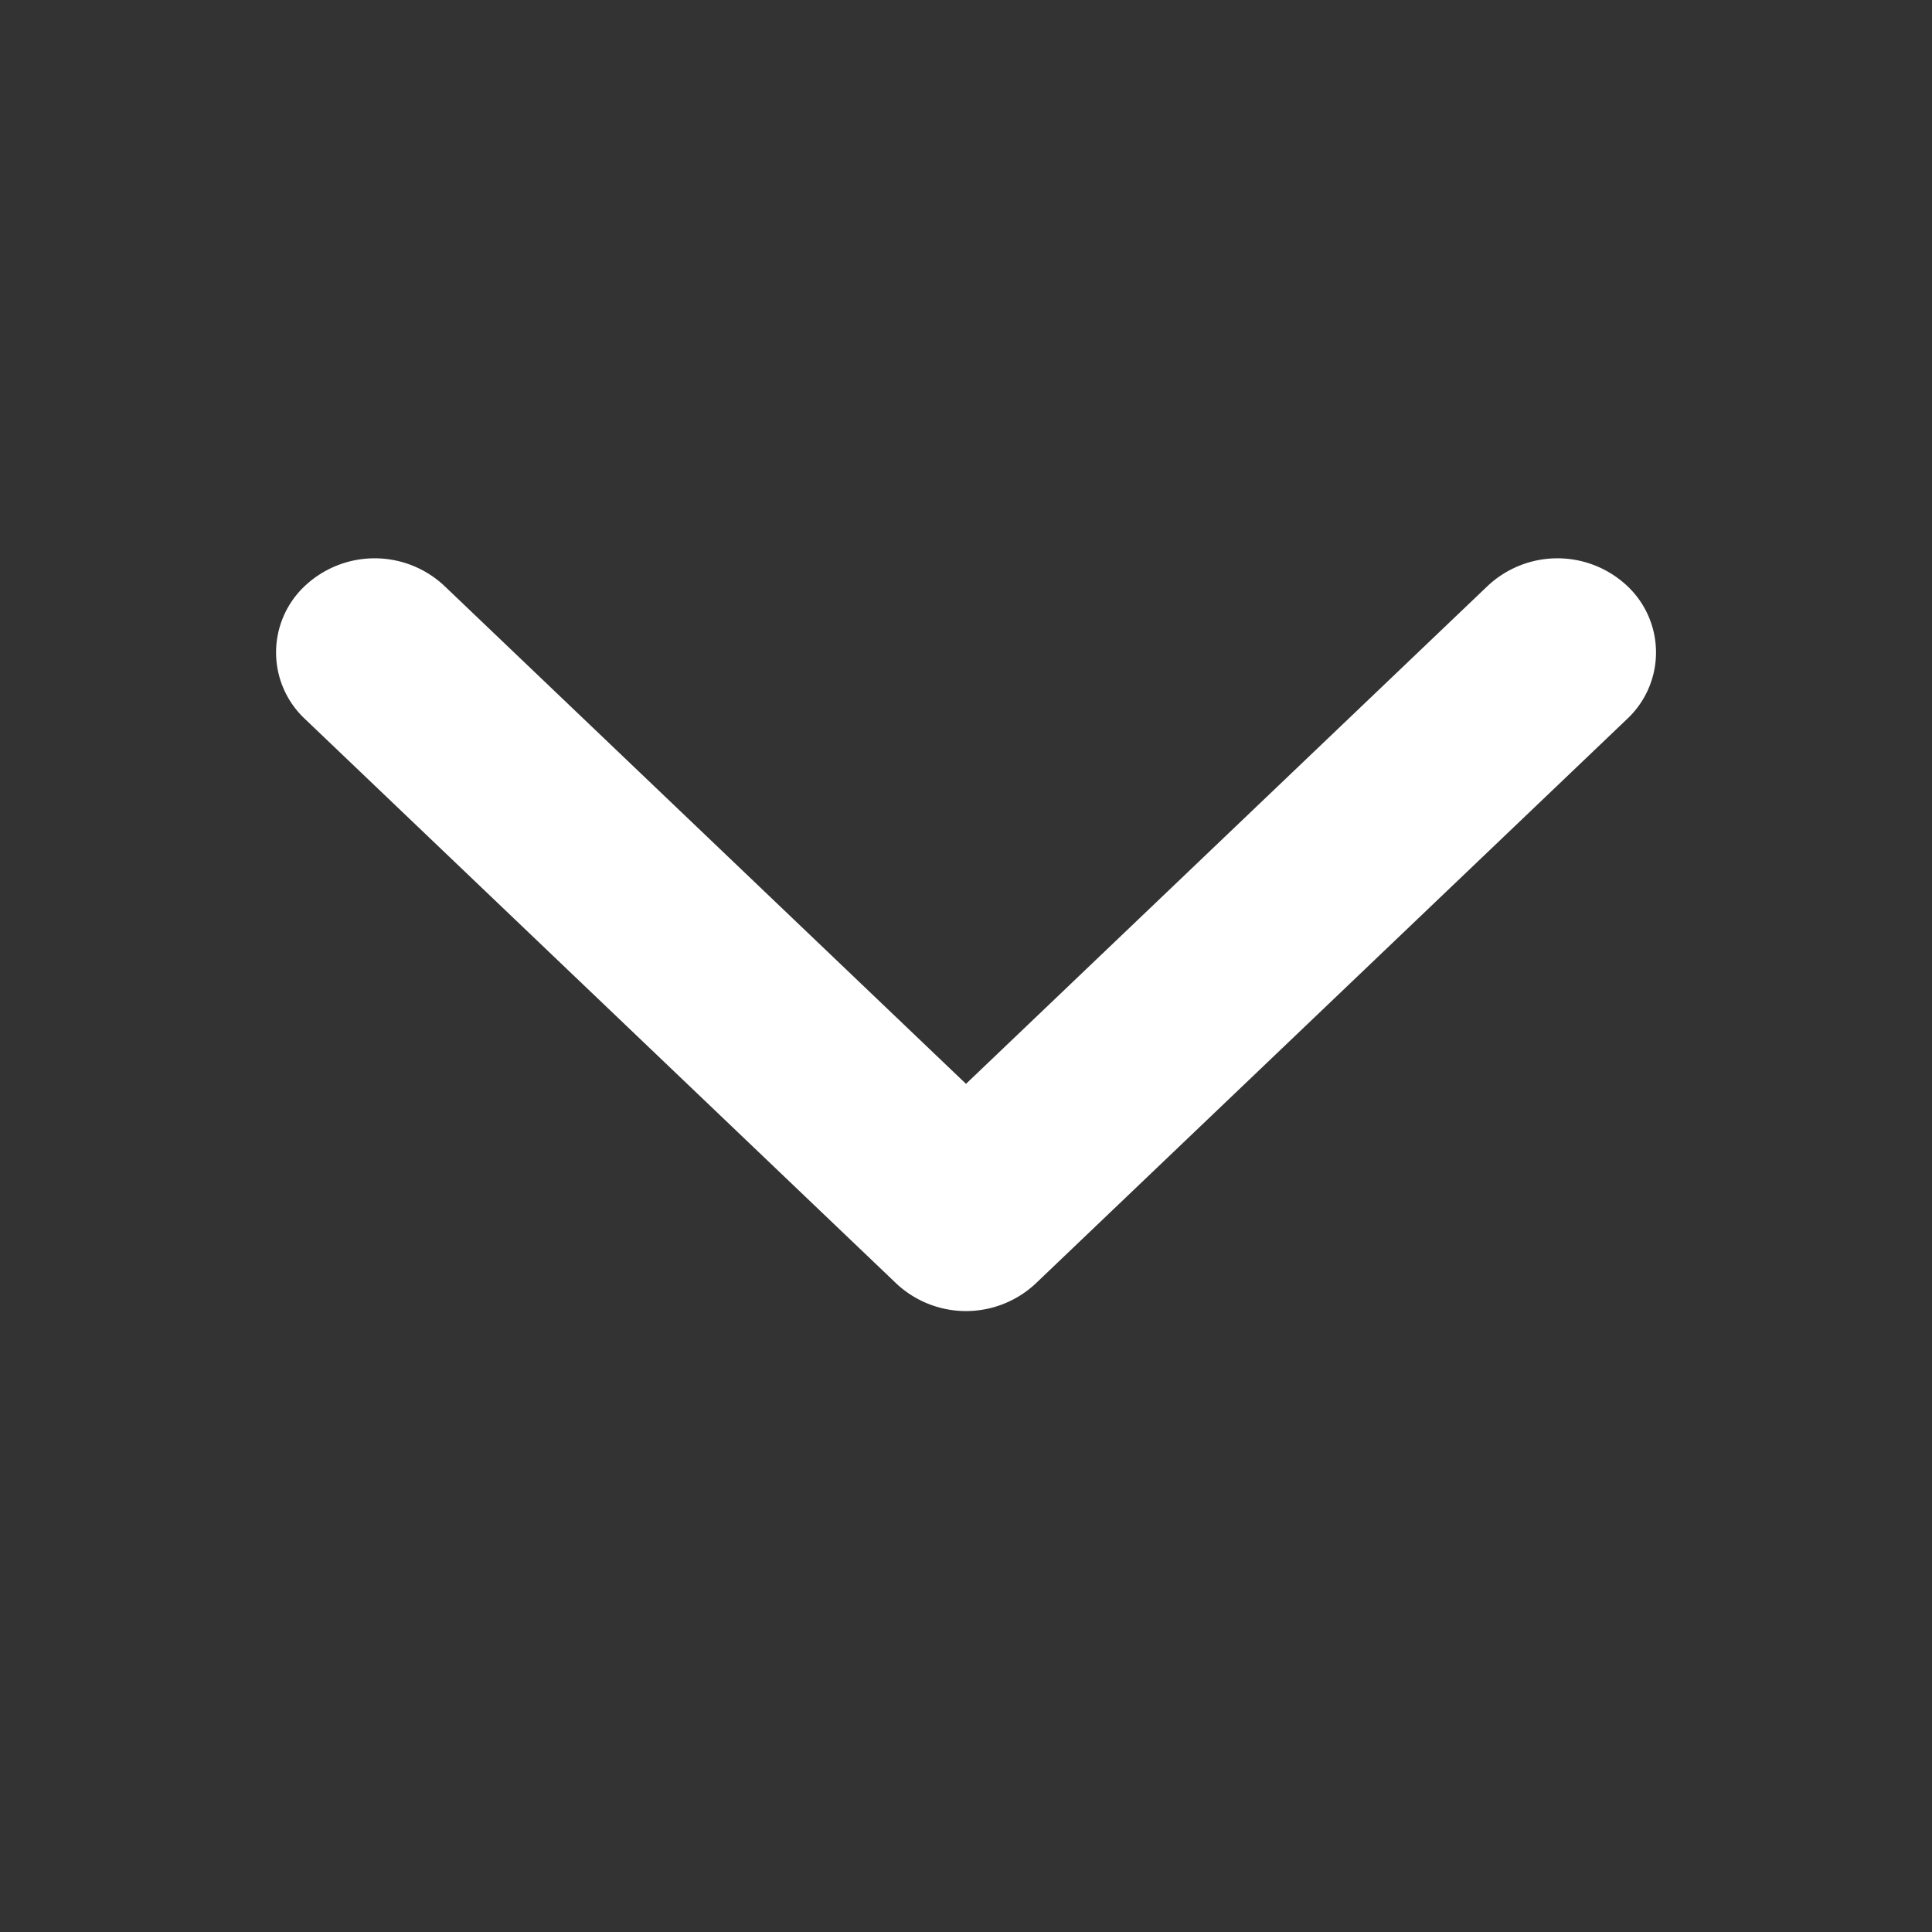 <svg xmlns="http://www.w3.org/2000/svg" xmlns:xlink="http://www.w3.org/1999/xlink" width="24" height="24" viewBox="0 0 24 24">
  <rect x="0" y="0" width="24" height="24" fill="#333333" stroke="none"/>
  <defs>
    <clipPath id="clip-path">
      <path id="Path" d="M2.822,8.571l6.186,6.481a1.266,1.266,0,0,1,0,1.732,1.132,1.132,0,0,1-1.653,0L.342,9.437a1.266,1.266,0,0,1,0-1.732L7.355.359a1.132,1.132,0,0,1,1.653,0,1.266,1.266,0,0,1,0,1.732Z"/>
    </clipPath>
  </defs>
  <g id="icons_close" data-name="icons/close" transform="translate(0 24) rotate(-90)">
    <rect id="icons_close_background" data-name="icons/close background" width="24" height="24" fill="rgba(0,0,0,0)"/>
    <path id="Path-2" data-name="Path" d="M2.822,8.571l6.186,6.481a1.266,1.266,0,0,1,0,1.732,1.132,1.132,0,0,1-1.653,0L.342,9.437a1.266,1.266,0,0,1,0-1.732L7.355.359a1.132,1.132,0,0,1,1.653,0,1.266,1.266,0,0,1,0,1.732Z" transform="translate(7.714 3.429)" fill="#fff"/>
  </g>
</svg>

